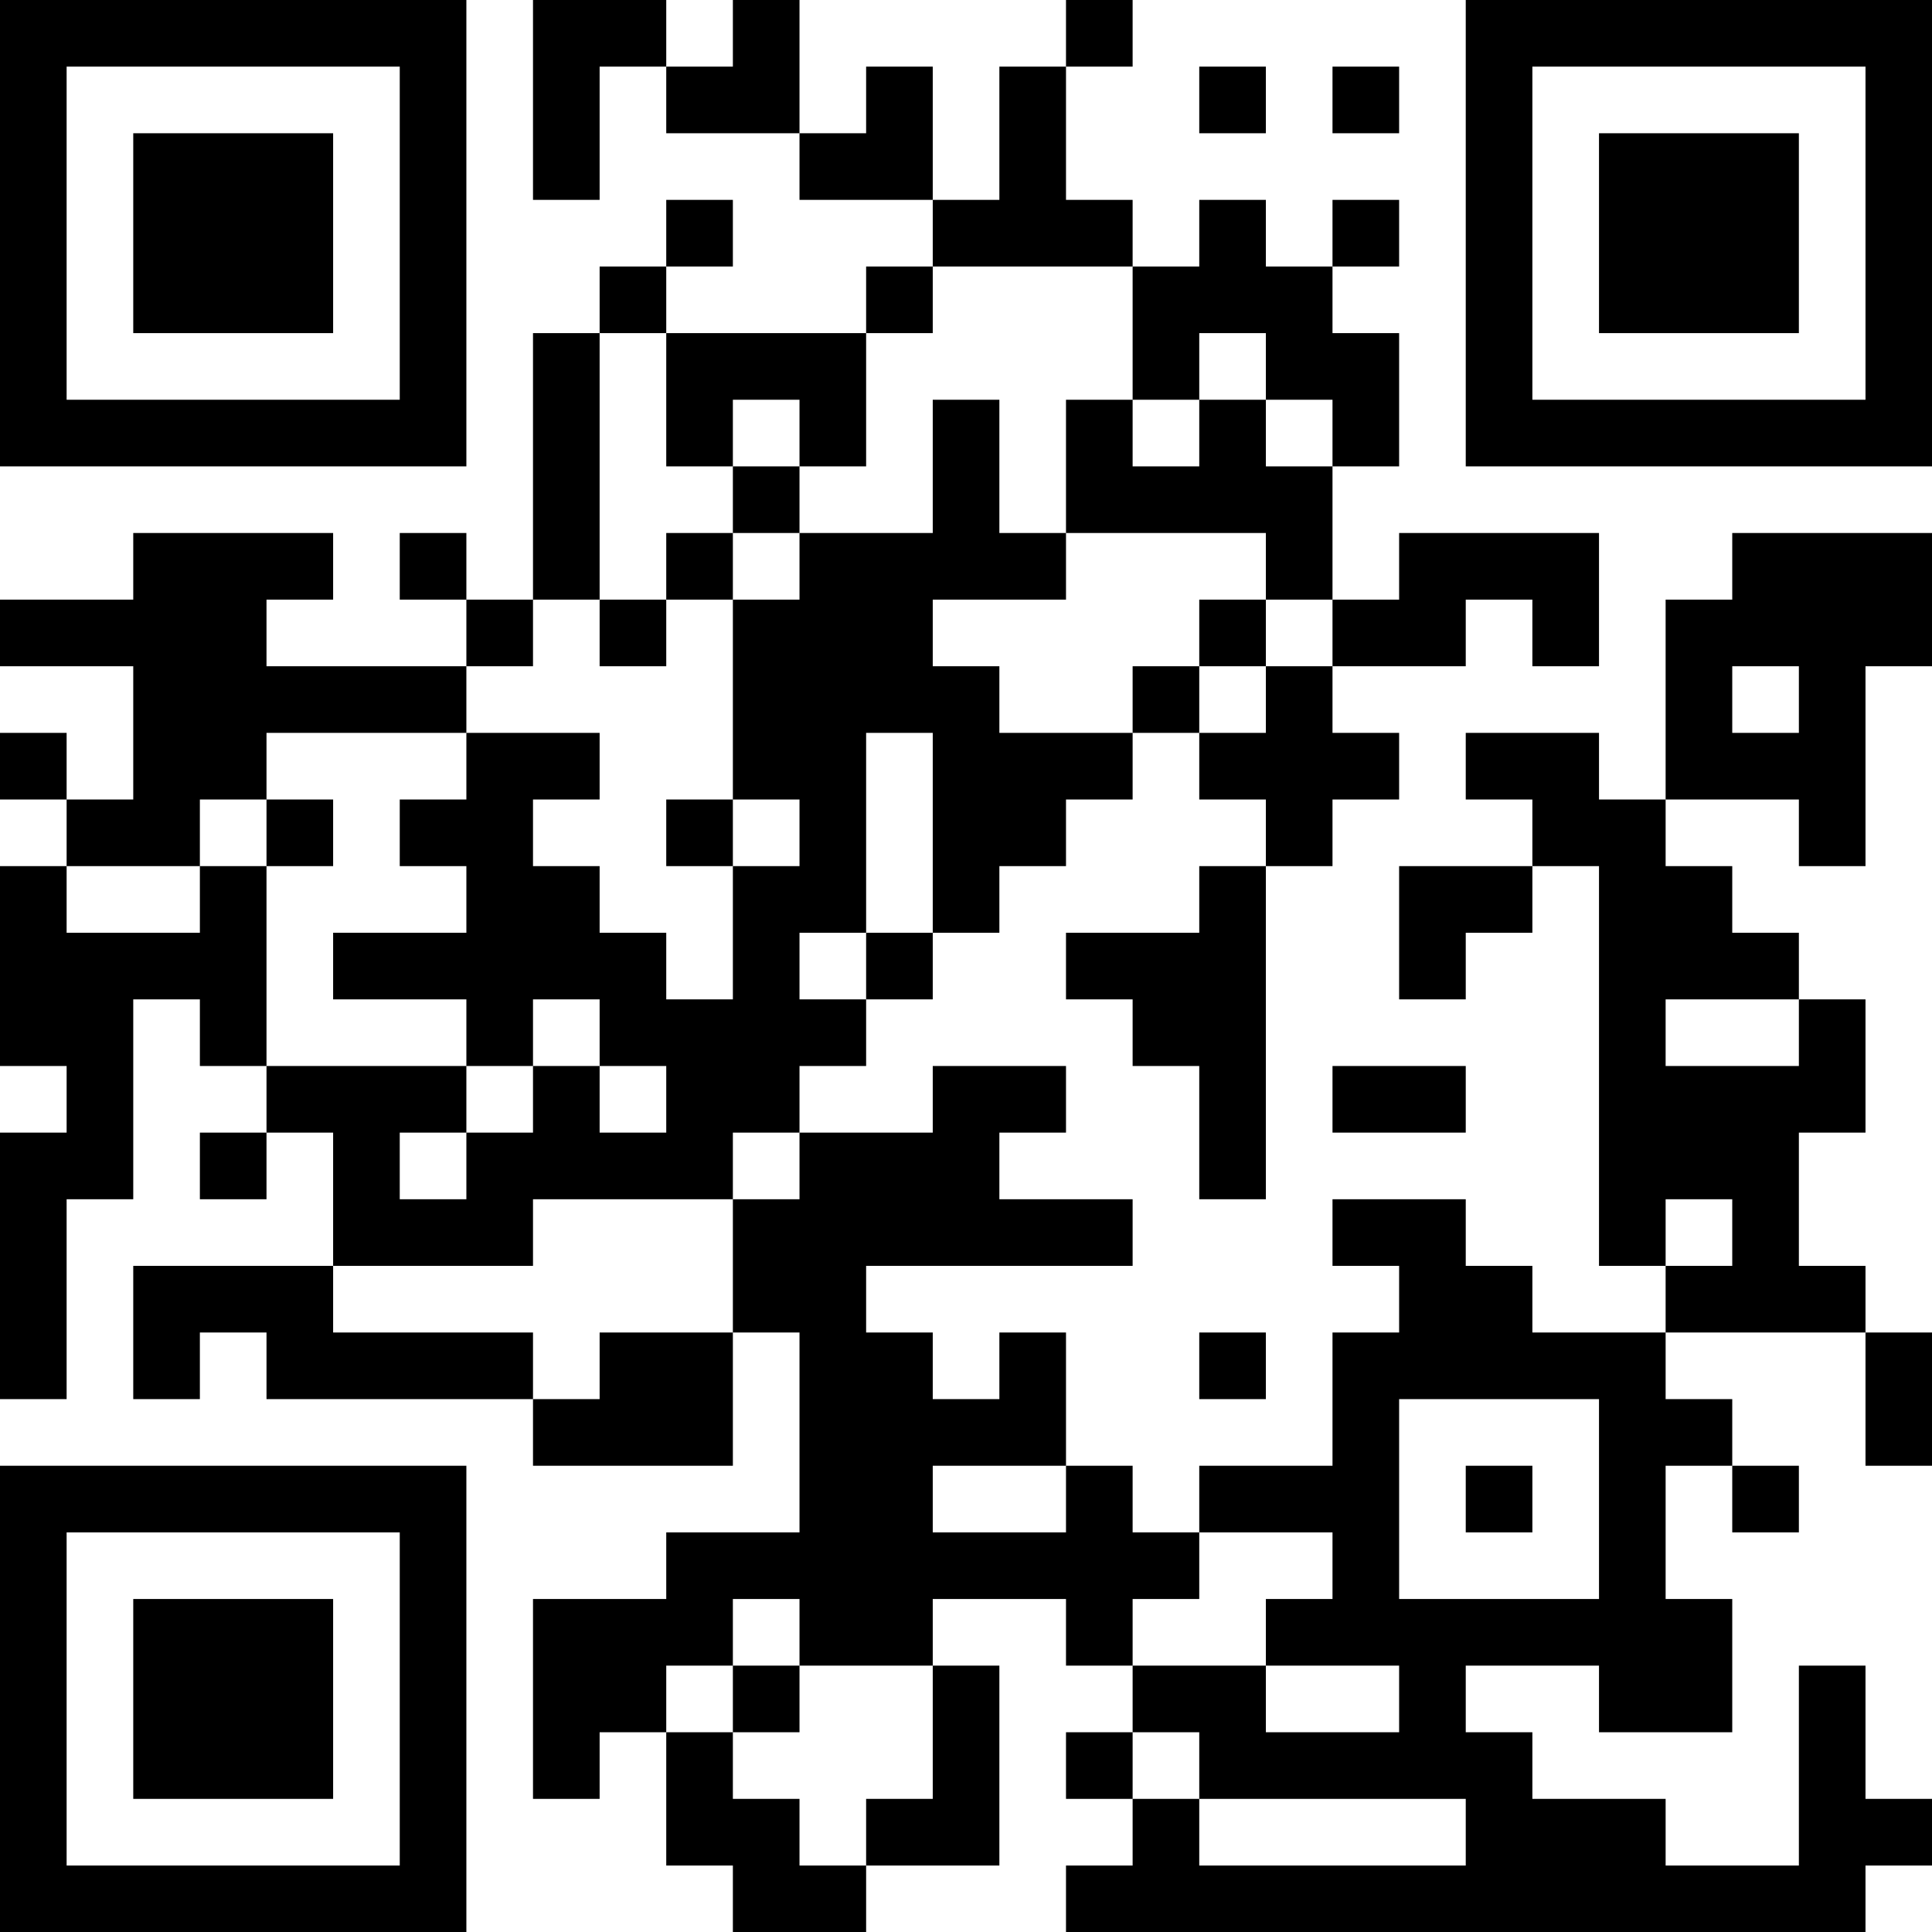 <?xml version="1.0" encoding="UTF-8"?>
<svg xmlns="http://www.w3.org/2000/svg" version="1.1" width="200" height="200" viewBox="0 0 200 200"><rect x="0" y="0" width="200" height="200" fill="#ffffff"/><g transform="scale(6.897)"><g transform="translate(0,0)"><path fill-rule="evenodd" d="M8 0L8 3L9 3L9 1L10 1L10 2L12 2L12 3L14 3L14 4L13 4L13 5L10 5L10 4L11 4L11 3L10 3L10 4L9 4L9 5L8 5L8 9L7 9L7 8L6 8L6 9L7 9L7 10L4 10L4 9L5 9L5 8L2 8L2 9L0 9L0 10L2 10L2 12L1 12L1 11L0 11L0 12L1 12L1 13L0 13L0 16L1 16L1 17L0 17L0 21L1 21L1 18L2 18L2 15L3 15L3 16L4 16L4 17L3 17L3 18L4 18L4 17L5 17L5 19L2 19L2 21L3 21L3 20L4 20L4 21L8 21L8 22L11 22L11 20L12 20L12 23L10 23L10 24L8 24L8 27L9 27L9 26L10 26L10 28L11 28L11 29L13 29L13 28L15 28L15 25L14 25L14 24L16 24L16 25L17 25L17 26L16 26L16 27L17 27L17 28L16 28L16 29L28 29L28 28L29 28L29 27L28 27L28 25L27 25L27 28L25 28L25 27L23 27L23 26L22 26L22 25L24 25L24 26L26 26L26 24L25 24L25 22L26 22L26 23L27 23L27 22L26 22L26 21L25 21L25 20L28 20L28 22L29 22L29 20L28 20L28 19L27 19L27 17L28 17L28 15L27 15L27 14L26 14L26 13L25 13L25 12L27 12L27 13L28 13L28 10L29 10L29 8L26 8L26 9L25 9L25 12L24 12L24 11L22 11L22 12L23 12L23 13L21 13L21 15L22 15L22 14L23 14L23 13L24 13L24 19L25 19L25 20L23 20L23 19L22 19L22 18L20 18L20 19L21 19L21 20L20 20L20 22L18 22L18 23L17 23L17 22L16 22L16 20L15 20L15 21L14 21L14 20L13 20L13 19L17 19L17 18L15 18L15 17L16 17L16 16L14 16L14 17L12 17L12 16L13 16L13 15L14 15L14 14L15 14L15 13L16 13L16 12L17 12L17 11L18 11L18 12L19 12L19 13L18 13L18 14L16 14L16 15L17 15L17 16L18 16L18 18L19 18L19 13L20 13L20 12L21 12L21 11L20 11L20 10L22 10L22 9L23 9L23 10L24 10L24 8L21 8L21 9L20 9L20 7L21 7L21 5L20 5L20 4L21 4L21 3L20 3L20 4L19 4L19 3L18 3L18 4L17 4L17 3L16 3L16 1L17 1L17 0L16 0L16 1L15 1L15 3L14 3L14 1L13 1L13 2L12 2L12 0L11 0L11 1L10 1L10 0ZM18 1L18 2L19 2L19 1ZM20 1L20 2L21 2L21 1ZM14 4L14 5L13 5L13 7L12 7L12 6L11 6L11 7L10 7L10 5L9 5L9 9L8 9L8 10L7 10L7 11L4 11L4 12L3 12L3 13L1 13L1 14L3 14L3 13L4 13L4 16L7 16L7 17L6 17L6 18L7 18L7 17L8 17L8 16L9 16L9 17L10 17L10 16L9 16L9 15L8 15L8 16L7 16L7 15L5 15L5 14L7 14L7 13L6 13L6 12L7 12L7 11L9 11L9 12L8 12L8 13L9 13L9 14L10 14L10 15L11 15L11 13L12 13L12 12L11 12L11 9L12 9L12 8L14 8L14 6L15 6L15 8L16 8L16 9L14 9L14 10L15 10L15 11L17 11L17 10L18 10L18 11L19 11L19 10L20 10L20 9L19 9L19 8L16 8L16 6L17 6L17 7L18 7L18 6L19 6L19 7L20 7L20 6L19 6L19 5L18 5L18 6L17 6L17 4ZM11 7L11 8L10 8L10 9L9 9L9 10L10 10L10 9L11 9L11 8L12 8L12 7ZM18 9L18 10L19 10L19 9ZM26 10L26 11L27 11L27 10ZM13 11L13 14L12 14L12 15L13 15L13 14L14 14L14 11ZM4 12L4 13L5 13L5 12ZM10 12L10 13L11 13L11 12ZM25 15L25 16L27 16L27 15ZM20 16L20 17L22 17L22 16ZM11 17L11 18L8 18L8 19L5 19L5 20L8 20L8 21L9 21L9 20L11 20L11 18L12 18L12 17ZM25 18L25 19L26 19L26 18ZM18 20L18 21L19 21L19 20ZM21 21L21 24L24 24L24 21ZM14 22L14 23L16 23L16 22ZM22 22L22 23L23 23L23 22ZM18 23L18 24L17 24L17 25L19 25L19 26L21 26L21 25L19 25L19 24L20 24L20 23ZM11 24L11 25L10 25L10 26L11 26L11 27L12 27L12 28L13 28L13 27L14 27L14 25L12 25L12 24ZM11 25L11 26L12 26L12 25ZM17 26L17 27L18 27L18 28L22 28L22 27L18 27L18 26ZM0 0L0 7L7 7L7 0ZM1 1L1 6L6 6L6 1ZM2 2L2 5L5 5L5 2ZM22 0L22 7L29 7L29 0ZM23 1L23 6L28 6L28 1ZM24 2L24 5L27 5L27 2ZM0 22L0 29L7 29L7 22ZM1 23L1 28L6 28L6 23ZM2 24L2 27L5 27L5 24Z" fill="#000000"/></g></g></svg>
